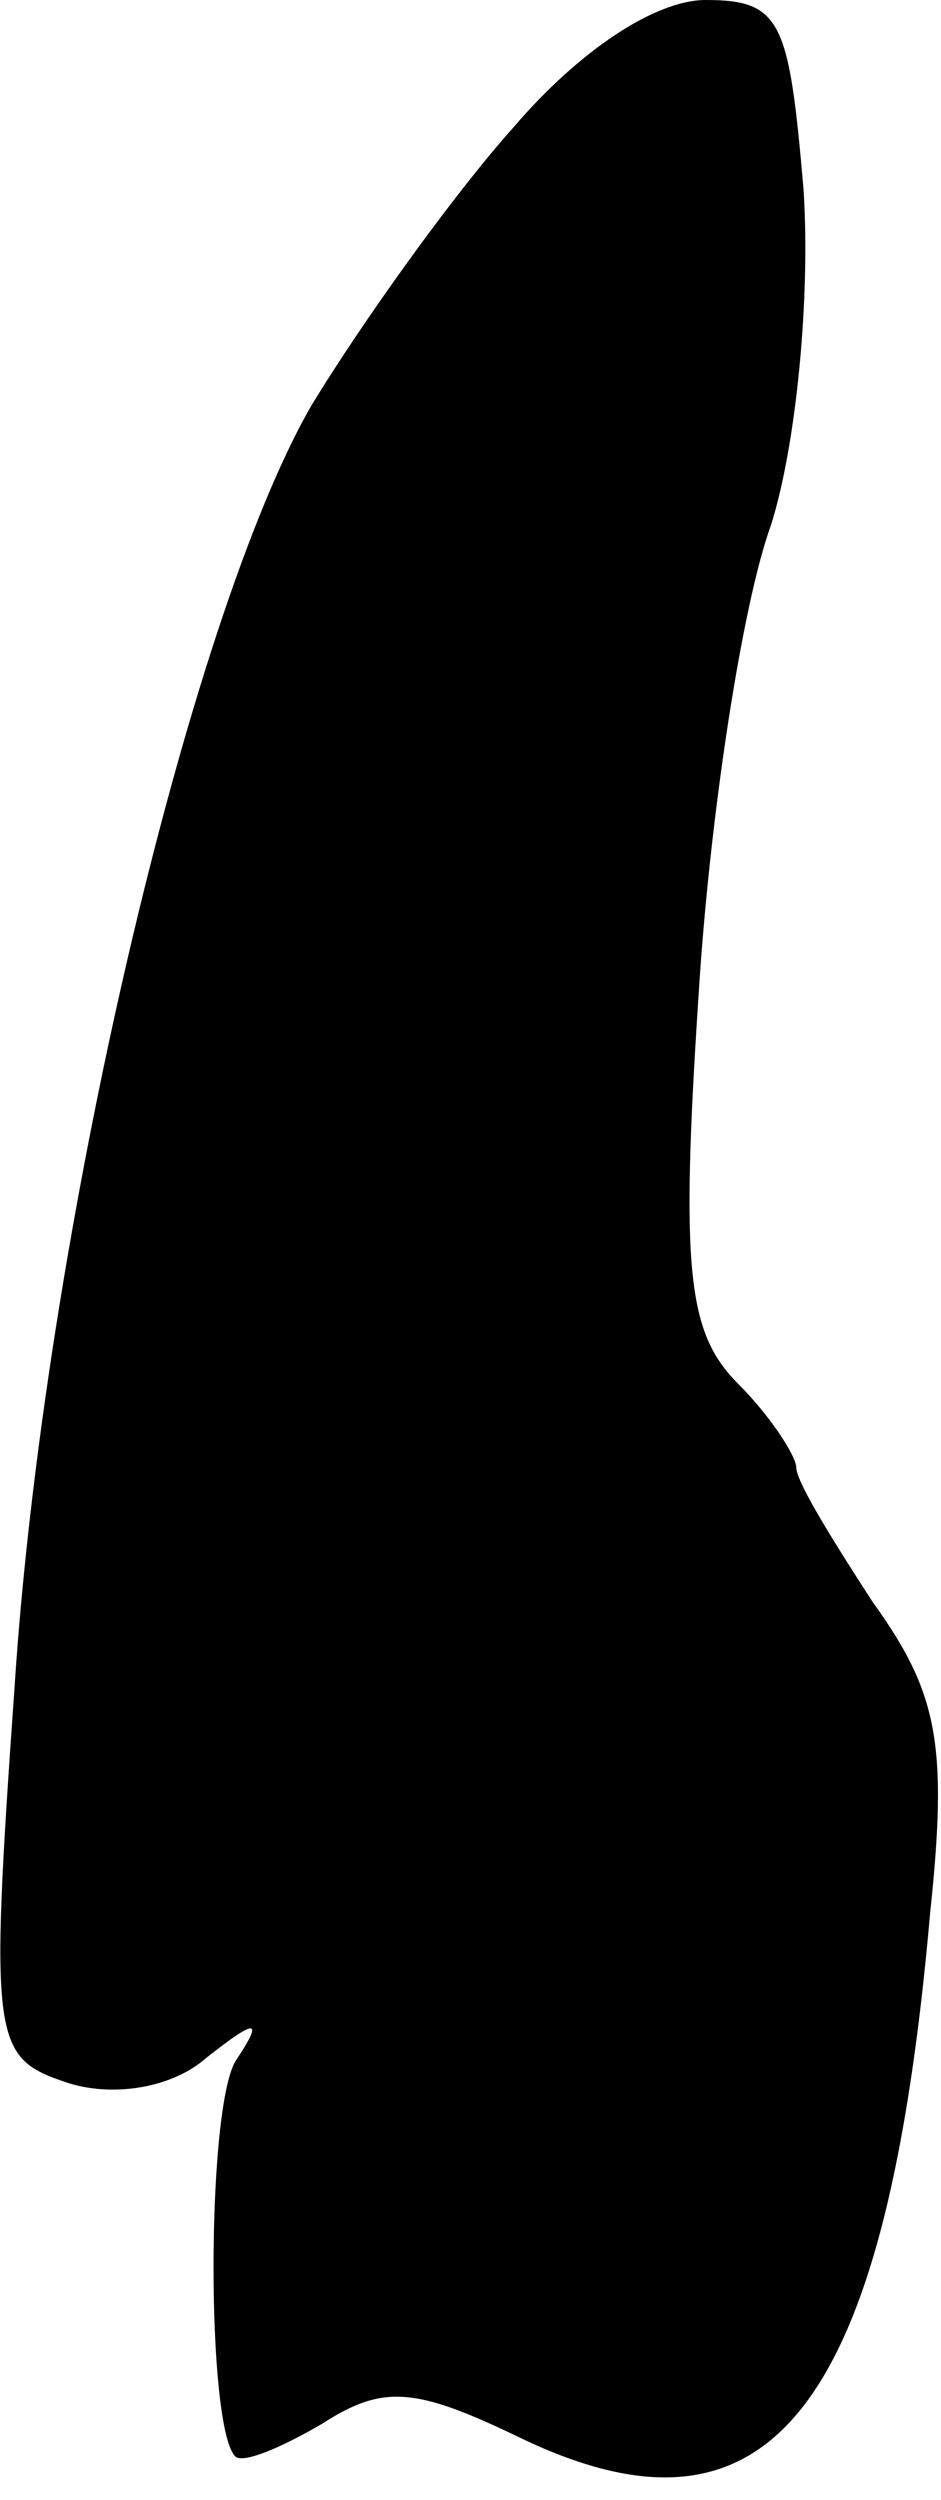 <?xml version="1.0" standalone="no"?>
<!DOCTYPE svg PUBLIC "-//W3C//DTD SVG 20010904//EN"
 "http://www.w3.org/TR/2001/REC-SVG-20010904/DTD/svg10.dtd">
<svg version="1.0" xmlns="http://www.w3.org/2000/svg"
 width="26pt" height="69pt" viewBox="0 0 26 69"
 preserveAspectRatio="xMidYMid meet">
<g transform="translate(0,69) scale(0.1,-0.1)"
fill="#000000" stroke="none">
<path fill="#000000" stroke="none" d="M142 655 c-17 -19 -42 -54 -56 -77 -34
-59 -74 -230 -82 -354 -7 -99 -6 -102 15 -109 13 -4 29 -1 38 7 14 11 16 11 8
-1 -8 -14 -8 -101 0 -109 2 -2 12 2 24 9 17 11 26 10 55 -4 69 -33 101 8 113
145 5 47 2 61 -16 86 -11 17 -21 33 -21 37 0 3 -7 14 -16 23 -14 14 -16 31
-11 107 3 49 12 108 20 130 7 22 11 63 9 93 -4 46 -6 52 -27 52 -14 0 -35 -14
-53 -35z"/>
</g>
</svg>

